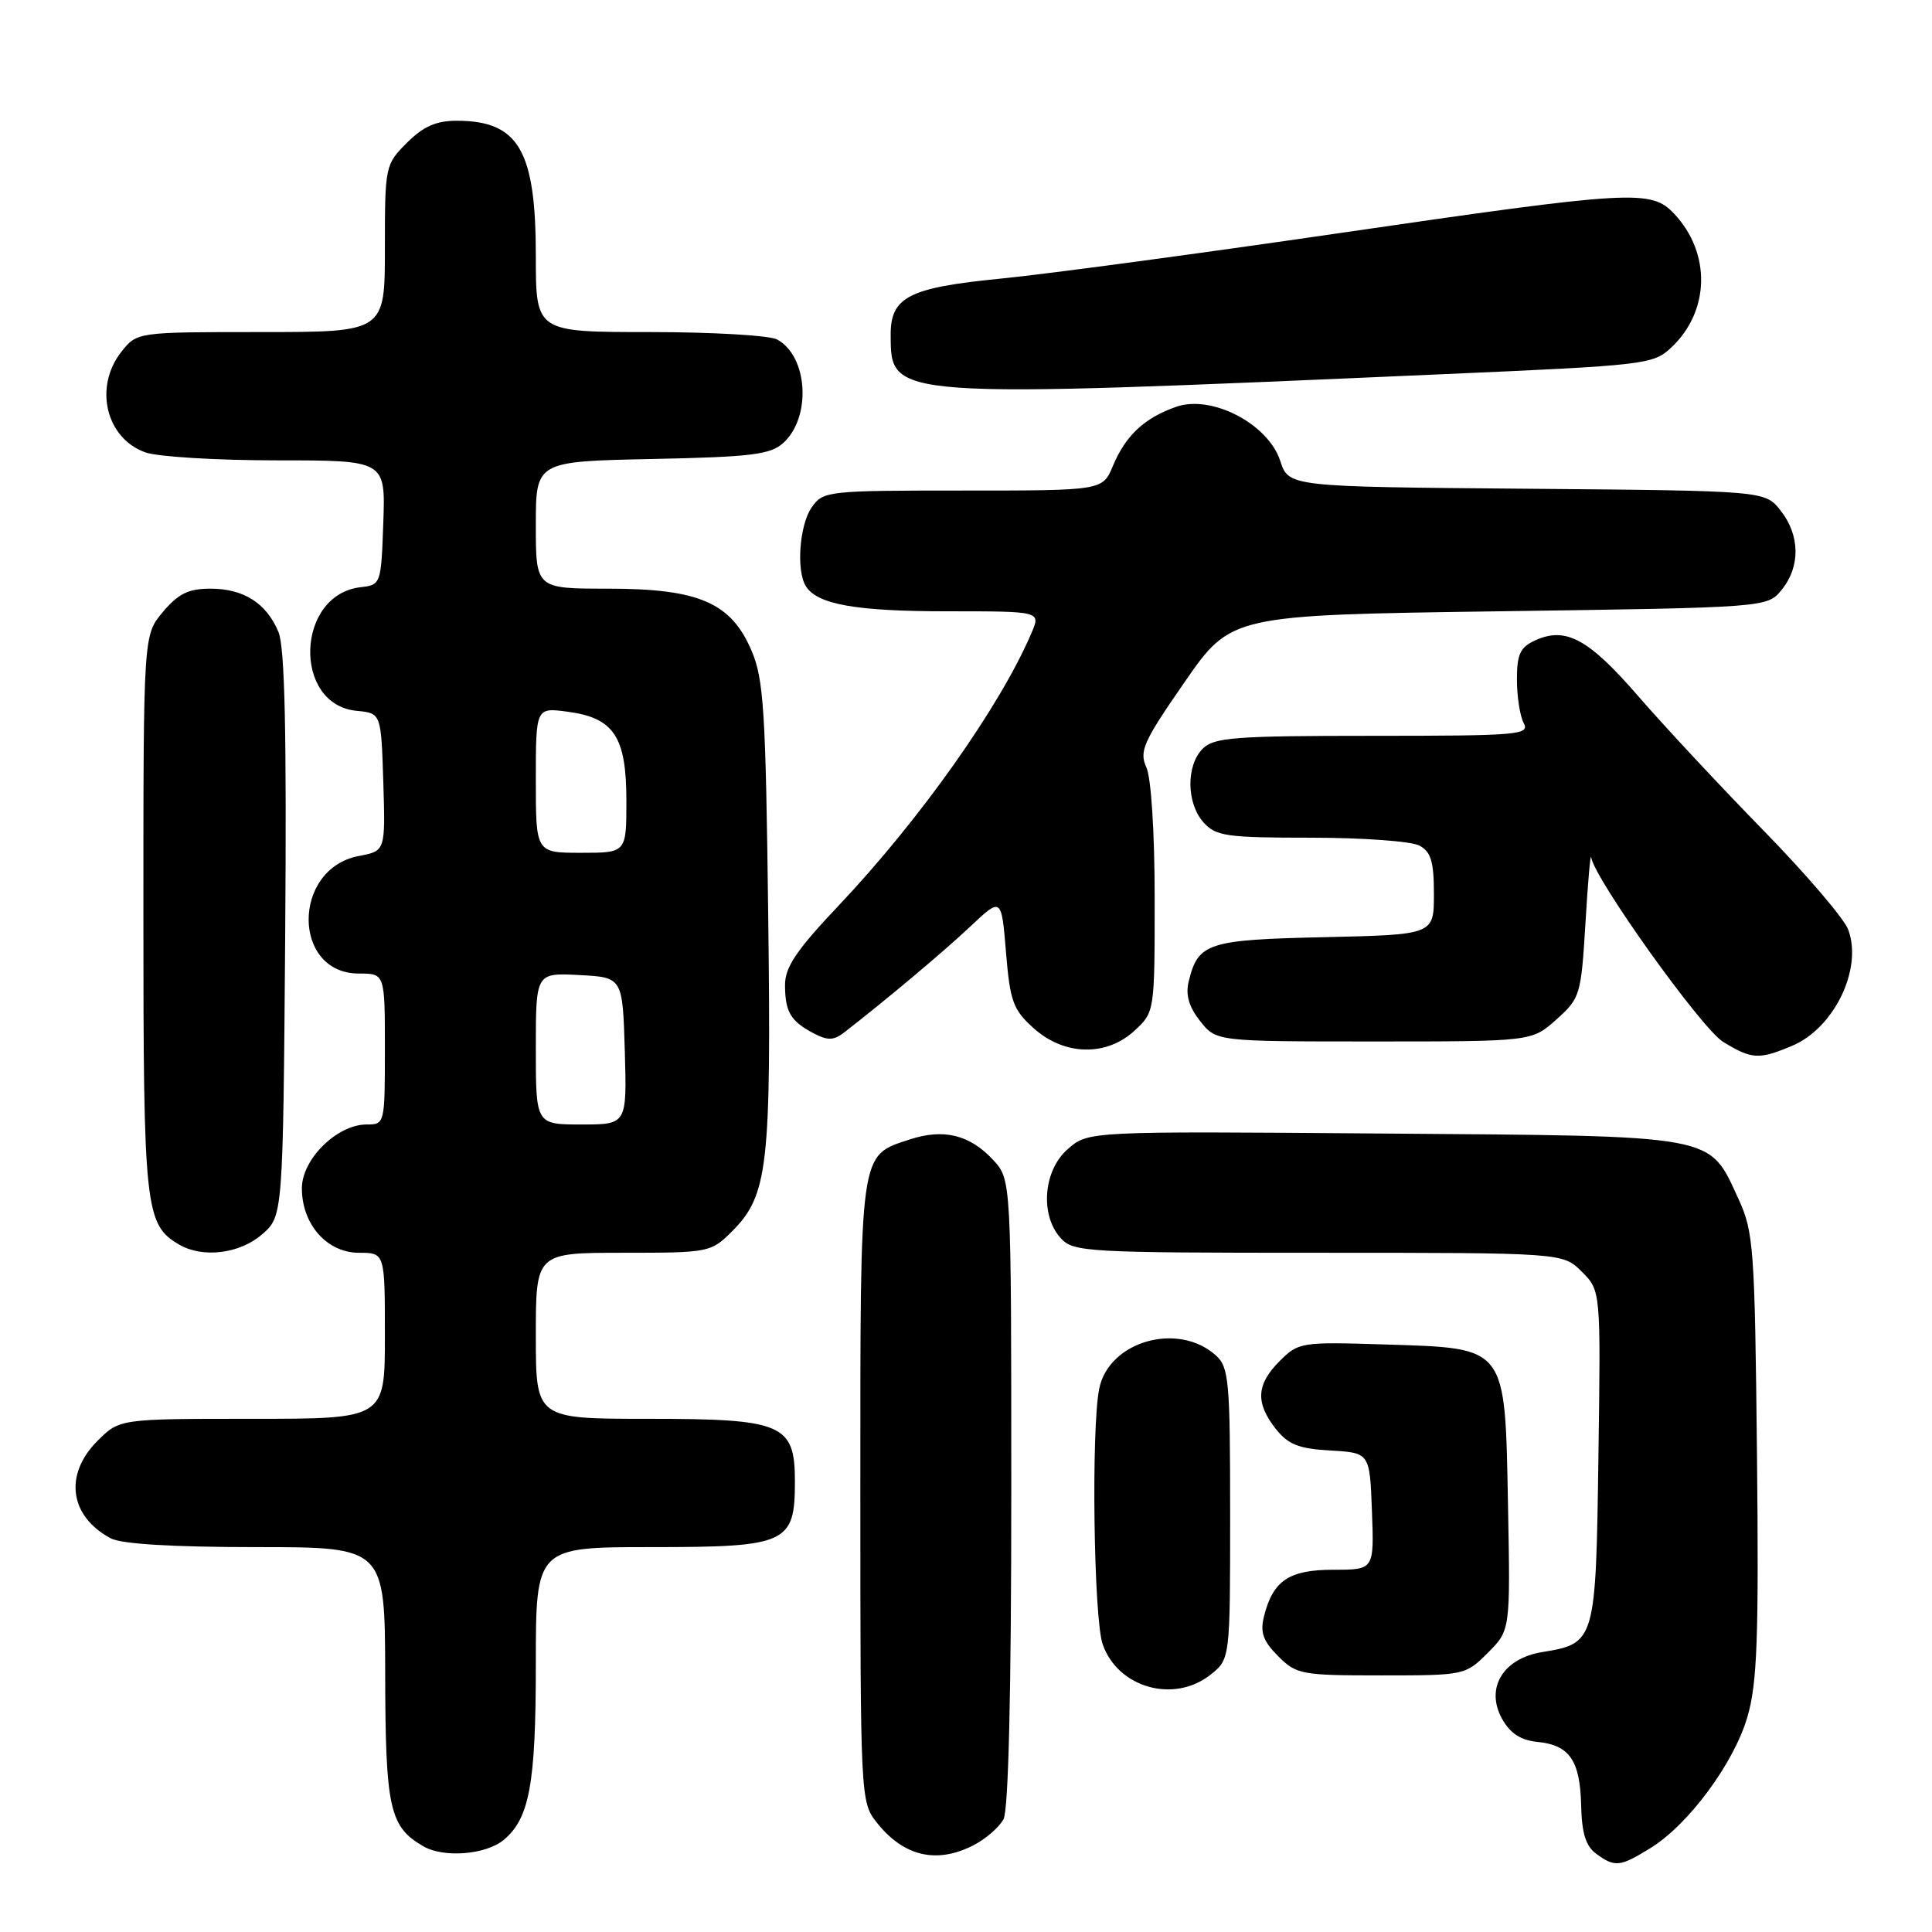 <?xml version="1.0" encoding="UTF-8" standalone="no"?>
<!DOCTYPE svg PUBLIC "-//W3C//DTD SVG 1.1//EN" "http://www.w3.org/Graphics/SVG/1.1/DTD/svg11.dtd" >
<svg xmlns="http://www.w3.org/2000/svg" xmlns:xlink="http://www.w3.org/1999/xlink" version="1.1" viewBox="0 0 256 256">
 <g >
 <path fill="currentColor"
d=" M 218.71 244.87 C 223.76 241.75 229.77 233.61 231.55 227.47 C 232.84 223.03 233.06 217.04 232.81 192.80 C 232.52 165.26 232.37 163.22 230.34 158.83 C 226.38 150.26 227.91 150.54 183.41 150.20 C 144.23 149.89 144.23 149.89 141.52 152.23 C 138.25 155.04 137.76 160.98 140.55 164.06 C 142.22 165.90 143.92 166.00 174.70 166.00 C 207.09 166.00 207.09 166.00 209.60 168.51 C 212.11 171.02 212.11 171.02 211.80 192.97 C 211.46 217.55 211.40 217.76 204.35 218.91 C 199.15 219.75 196.78 223.70 199.03 227.75 C 200.11 229.68 201.50 230.59 203.71 230.81 C 207.97 231.23 209.37 233.26 209.51 239.22 C 209.59 242.90 210.13 244.62 211.50 245.63 C 213.99 247.45 214.65 247.38 218.71 244.87 Z  M 66.74 243.80 C 70.16 240.96 71.00 236.39 71.00 220.53 C 71.00 205.00 71.00 205.00 86.35 205.00 C 104.27 205.00 105.33 204.52 105.33 196.33 C 105.33 188.68 103.76 188.00 85.89 188.00 C 71.00 188.00 71.00 188.00 71.00 177.00 C 71.00 166.00 71.00 166.00 82.58 166.00 C 93.96 166.00 94.20 165.95 97.00 163.16 C 101.77 158.38 102.21 154.57 101.79 121.08 C 101.46 94.18 101.20 89.98 99.58 86.21 C 96.86 79.84 92.60 78.00 80.54 78.00 C 71.00 78.00 71.00 78.00 71.00 69.57 C 71.00 61.14 71.00 61.14 86.40 60.82 C 99.57 60.55 102.09 60.24 103.79 58.69 C 107.55 55.29 107.06 47.17 102.96 44.98 C 101.95 44.44 94.35 44.00 86.07 44.00 C 71.00 44.00 71.00 44.00 71.00 33.95 C 71.00 19.89 68.72 16.00 60.49 16.00 C 57.80 16.00 56.08 16.76 53.92 18.92 C 51.04 21.80 51.00 22.01 51.00 32.92 C 51.00 44.00 51.00 44.00 34.57 44.00 C 18.15 44.00 18.15 44.00 16.07 46.63 C 12.40 51.30 14.05 58.12 19.29 59.95 C 20.94 60.53 28.77 61.00 36.69 61.00 C 51.08 61.00 51.08 61.00 50.79 69.25 C 50.50 77.41 50.47 77.50 47.77 77.81 C 39.20 78.80 38.75 93.37 47.26 94.19 C 50.50 94.50 50.50 94.50 50.79 103.63 C 51.07 112.76 51.07 112.76 47.56 113.42 C 38.68 115.09 38.67 129.00 47.56 129.00 C 51.00 129.00 51.00 129.00 51.00 139.00 C 51.00 148.92 50.98 149.00 48.58 149.00 C 44.66 149.00 40.00 153.60 40.00 157.45 C 40.00 162.24 43.33 166.00 47.57 166.00 C 51.00 166.00 51.00 166.00 51.00 177.00 C 51.00 188.00 51.00 188.00 33.42 188.00 C 15.85 188.00 15.85 188.00 12.92 190.92 C 8.45 195.40 9.20 200.91 14.68 203.84 C 16.10 204.59 22.88 205.00 33.93 205.00 C 51.00 205.00 51.00 205.00 51.04 221.75 C 51.07 239.63 51.61 242.07 56.11 244.65 C 58.81 246.21 64.38 245.76 66.74 243.80 Z  M 129.02 244.49 C 130.63 243.66 132.40 242.11 132.97 241.06 C 133.63 239.82 134.00 224.21 134.00 197.71 C 134.00 156.29 134.00 156.29 131.59 153.69 C 128.50 150.36 125.03 149.51 120.56 150.98 C 113.83 153.20 114.00 151.97 114.00 197.59 C 114.00 238.10 114.03 238.77 116.14 241.45 C 119.71 245.99 124.11 247.03 129.02 244.49 Z  M 160.37 221.93 C 163.00 219.85 163.00 219.85 163.00 200.58 C 163.00 183.00 162.84 181.16 161.12 179.61 C 156.12 175.09 146.91 177.71 145.65 184.02 C 144.58 189.36 144.92 214.47 146.11 217.87 C 148.11 223.63 155.52 225.74 160.37 221.93 Z  M 197.14 219.01 C 200.13 216.02 200.13 216.02 199.82 199.53 C 199.41 178.17 199.78 178.67 183.54 178.15 C 172.40 177.80 172.06 177.85 169.56 180.35 C 166.47 183.44 166.33 185.87 169.03 189.31 C 170.68 191.40 172.06 191.96 176.28 192.20 C 181.50 192.50 181.50 192.50 181.79 200.25 C 182.08 208.00 182.08 208.00 176.70 208.00 C 170.79 208.00 168.67 209.43 167.48 214.20 C 166.96 216.31 167.37 217.46 169.36 219.45 C 171.79 221.88 172.44 222.00 183.03 222.00 C 194.05 222.00 194.18 221.97 197.14 219.01 Z  M 34.69 163.59 C 37.50 161.17 37.50 161.17 37.79 123.88 C 37.99 97.03 37.74 85.79 36.90 83.75 C 35.31 79.92 32.29 78.00 27.87 78.00 C 24.98 78.00 23.62 78.67 21.59 81.08 C 19.00 84.15 19.00 84.15 19.00 121.13 C 19.00 160.22 19.22 162.28 23.75 164.92 C 26.86 166.73 31.73 166.14 34.69 163.59 Z  M 237.45 138.58 C 243.03 136.25 246.84 128.38 244.90 123.18 C 244.35 121.71 239.28 115.78 233.63 110.00 C 227.98 104.22 220.53 96.23 217.07 92.24 C 210.49 84.64 207.47 83.01 203.43 84.85 C 201.43 85.76 201.00 86.69 201.00 90.04 C 201.00 92.29 201.41 94.89 201.90 95.82 C 202.73 97.37 201.19 97.50 181.94 97.50 C 163.62 97.50 160.87 97.71 159.37 99.20 C 157.14 101.43 157.20 106.45 159.49 108.99 C 161.13 110.80 162.55 111.00 173.72 111.00 C 180.55 111.00 187.00 111.47 188.07 112.04 C 189.61 112.86 190.00 114.15 190.00 118.46 C 190.00 123.85 190.00 123.85 175.53 124.18 C 160.00 124.52 158.76 124.93 157.51 130.04 C 157.07 131.82 157.53 133.40 159.02 135.29 C 161.15 138.00 161.15 138.00 182.06 138.00 C 202.97 138.00 202.97 138.00 206.23 135.09 C 209.38 132.27 209.50 131.87 210.08 122.34 C 210.40 116.93 210.74 112.99 210.84 113.60 C 211.26 116.44 225.48 136.32 228.33 138.06 C 232.12 140.37 233.05 140.43 237.45 138.58 Z  M 150.35 136.55 C 152.99 134.11 153.00 134.03 153.00 119.09 C 153.00 110.33 152.54 103.09 151.90 101.68 C 150.93 99.54 151.48 98.30 156.96 90.39 C 163.12 81.50 163.12 81.50 198.65 81.00 C 234.18 80.50 234.18 80.50 236.09 78.14 C 238.58 75.07 238.52 70.93 235.94 67.65 C 233.88 65.03 233.88 65.03 202.32 64.76 C 170.76 64.50 170.76 64.50 169.63 61.05 C 168.02 56.15 160.55 52.27 155.86 53.90 C 151.65 55.37 149.15 57.70 147.47 61.73 C 146.10 65.00 146.10 65.00 127.61 65.00 C 109.63 65.00 109.07 65.06 107.56 67.22 C 105.93 69.54 105.48 75.64 106.79 77.69 C 108.32 80.10 113.43 81.00 125.52 81.00 C 137.90 81.00 137.90 81.00 136.70 83.82 C 132.56 93.55 121.93 108.57 111.12 120.00 C 105.55 125.88 104.02 128.15 104.02 130.50 C 104.03 134.09 104.75 135.30 107.81 136.92 C 109.66 137.89 110.47 137.87 111.81 136.84 C 117.34 132.56 125.05 126.09 128.60 122.74 C 132.70 118.88 132.70 118.88 133.30 126.19 C 133.84 132.71 134.24 133.80 136.97 136.25 C 141.03 139.90 146.61 140.02 150.35 136.55 Z  M 191.24 49.58 C 218.10 48.41 219.06 48.30 221.46 46.04 C 226.57 41.24 226.74 33.55 221.85 28.34 C 218.78 25.07 216.45 25.21 177.26 30.92 C 158.69 33.63 138.59 36.33 132.58 36.92 C 120.39 38.12 117.99 39.36 118.02 44.40 C 118.06 52.84 117.58 52.81 191.24 49.58 Z  M 71.00 138.95 C 71.00 128.90 71.00 128.90 76.75 129.20 C 82.50 129.50 82.50 129.50 82.79 139.25 C 83.07 149.00 83.07 149.00 77.04 149.00 C 71.00 149.00 71.00 149.00 71.00 138.95 Z  M 71.00 103.37 C 71.00 93.74 71.00 93.74 75.24 94.31 C 81.36 95.13 83.00 97.62 83.00 106.11 C 83.00 113.00 83.00 113.00 77.00 113.00 C 71.00 113.00 71.00 113.00 71.00 103.37 Z "/>
</g>
</svg>